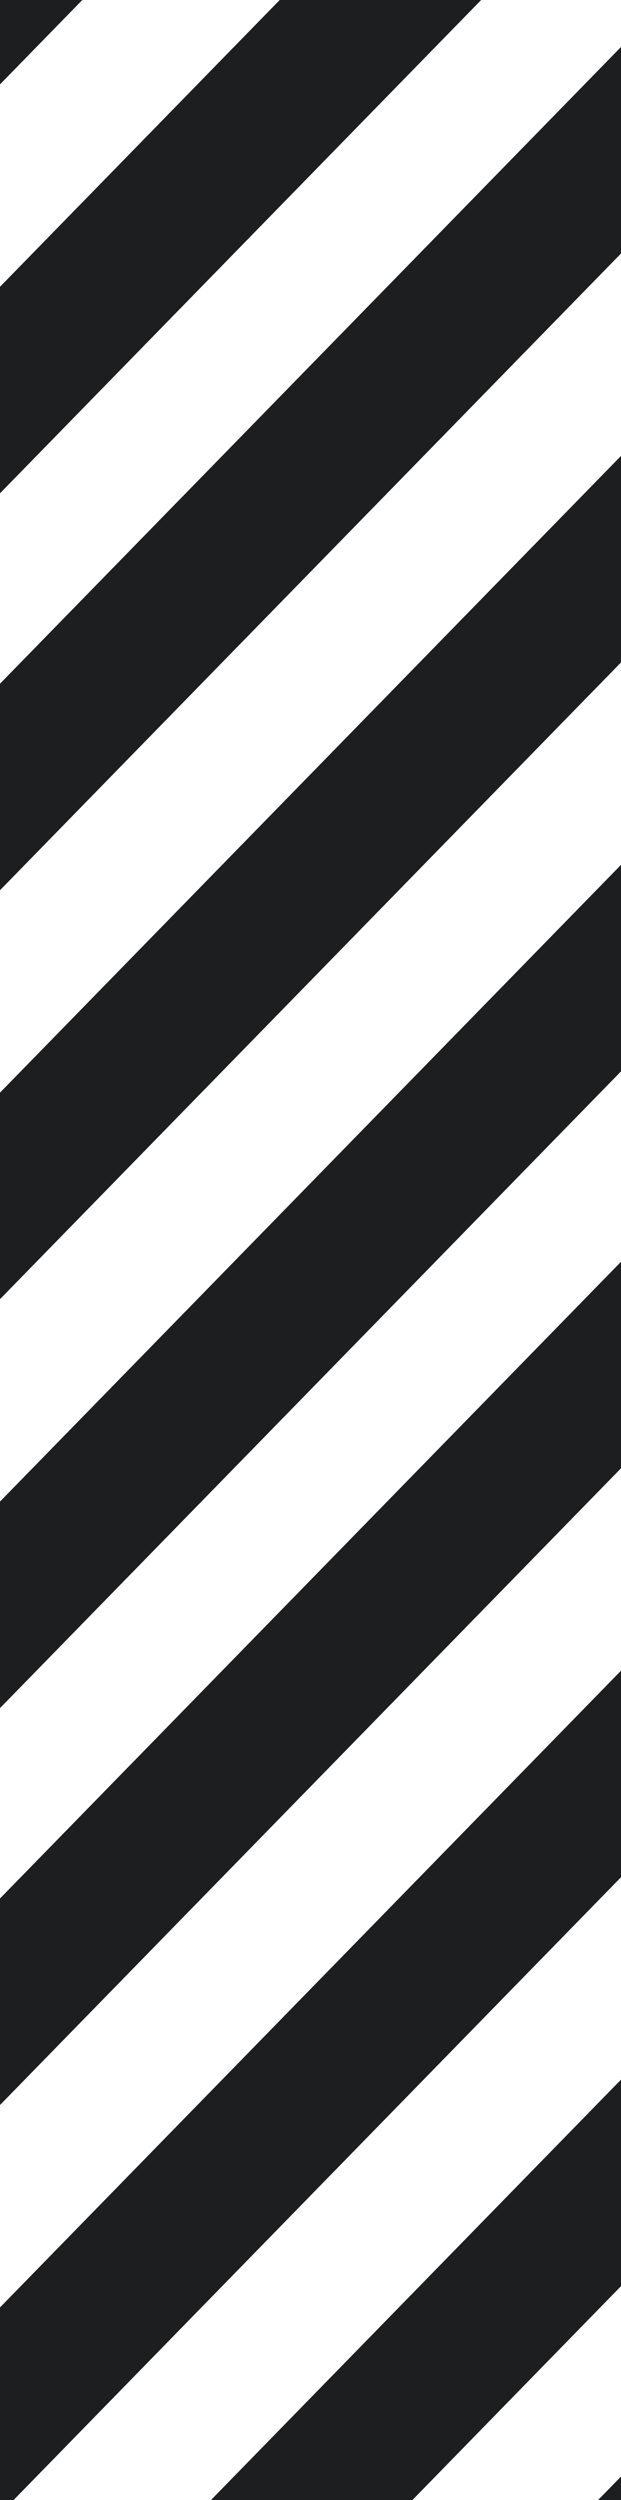 <svg preserveAspectRatio="xMidYMid meet" data-bbox="0 0 178 716" xmlns="http://www.w3.org/2000/svg" viewBox="0 0 178 716" height="716" width="178" data-type="color" role="img"><defs><style>#comp-kh0jqkx8 svg [data-color="1"] {fill: #98DAEC;}</style></defs>
    <g>
        <path fill="#1D1E1F" d="M23.593 0H0v24.17L23.593 0zM0 82.137v59.151L137.913 0H80.175L0 82.137zm178-68.683L0 195.81v59.151L178 72.605V13.454zm0 117.118L0 312.927v59.151l178-182.355v-59.151zm0 117.117L0 430.045v59.151L178 306.84v-59.151zm0 113.673L0 543.717v59.152l178-182.356v-59.151zm0 117.117L0 660.835V716h3.89L178 537.63v-59.151zM118.211 716H60.472L178 595.597v59.151L118.211 716zM178 709.269L171.43 716H178v-6.731z" clip-rule="evenodd" fill-rule="evenodd" data-color="1"></path>
    </g>
</svg>